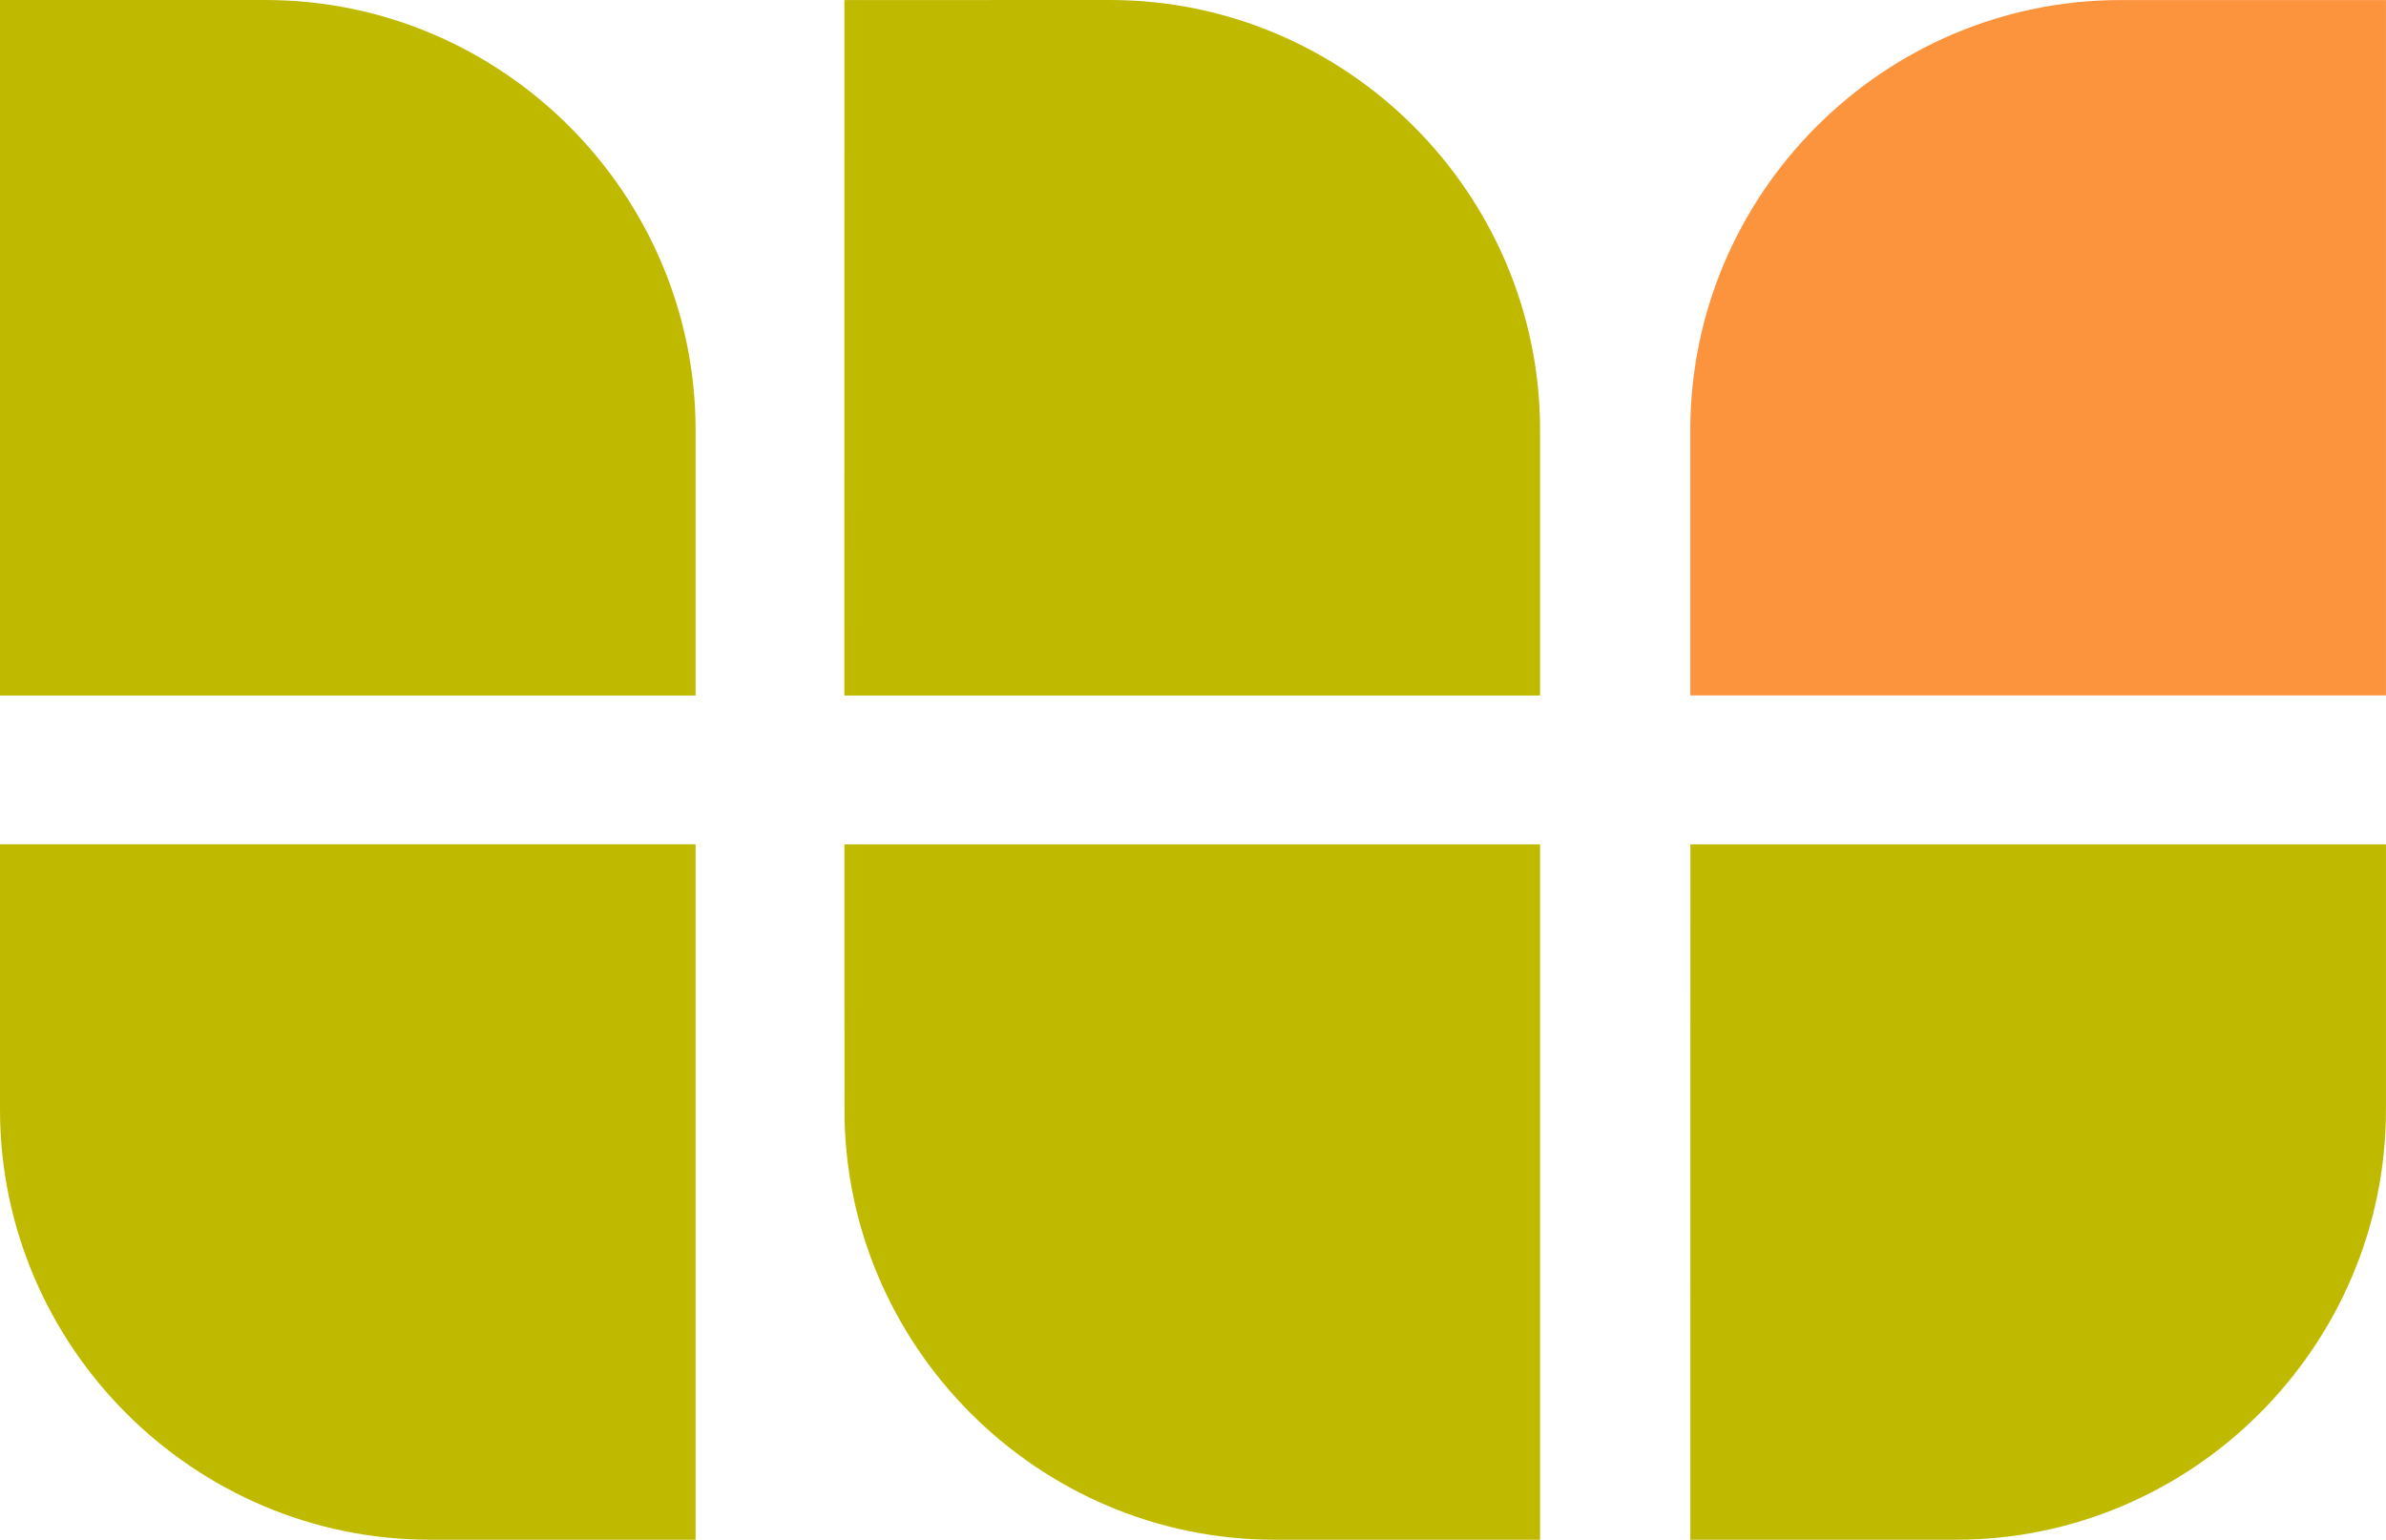 <svg xmlns="http://www.w3.org/2000/svg" viewBox="0 0 67.787 43.756"><path fill="#BFBA00" d="M43.755 23.994H23.99l.002 7.542c-.002 6.72 5.5 12.22 12.22 12.22h7.542V23.994zM0 23.994v7.54c0 6.722 5.5 12.222 12.22 12.222h7.542V23.993H0zM19.762 19.764V12.22C19.762 5.5 14.264 0 7.542 0H0v19.764h19.762zM23.99 19.764h19.764V12.22c0-6.72-5.5-12.22-12.22-12.22L23.99.002l-.002 19.762zM48.025 23.993l-.002 19.763h7.543c6.72 0 12.22-5.5 12.22-12.22v-7.542h-19.76z"/><path fill="#FC943E" d="M67.786.002h-7.54C53.52 0 48.022 5.5 48.022 12.22v7.542h19.764V.002z"/></svg>
